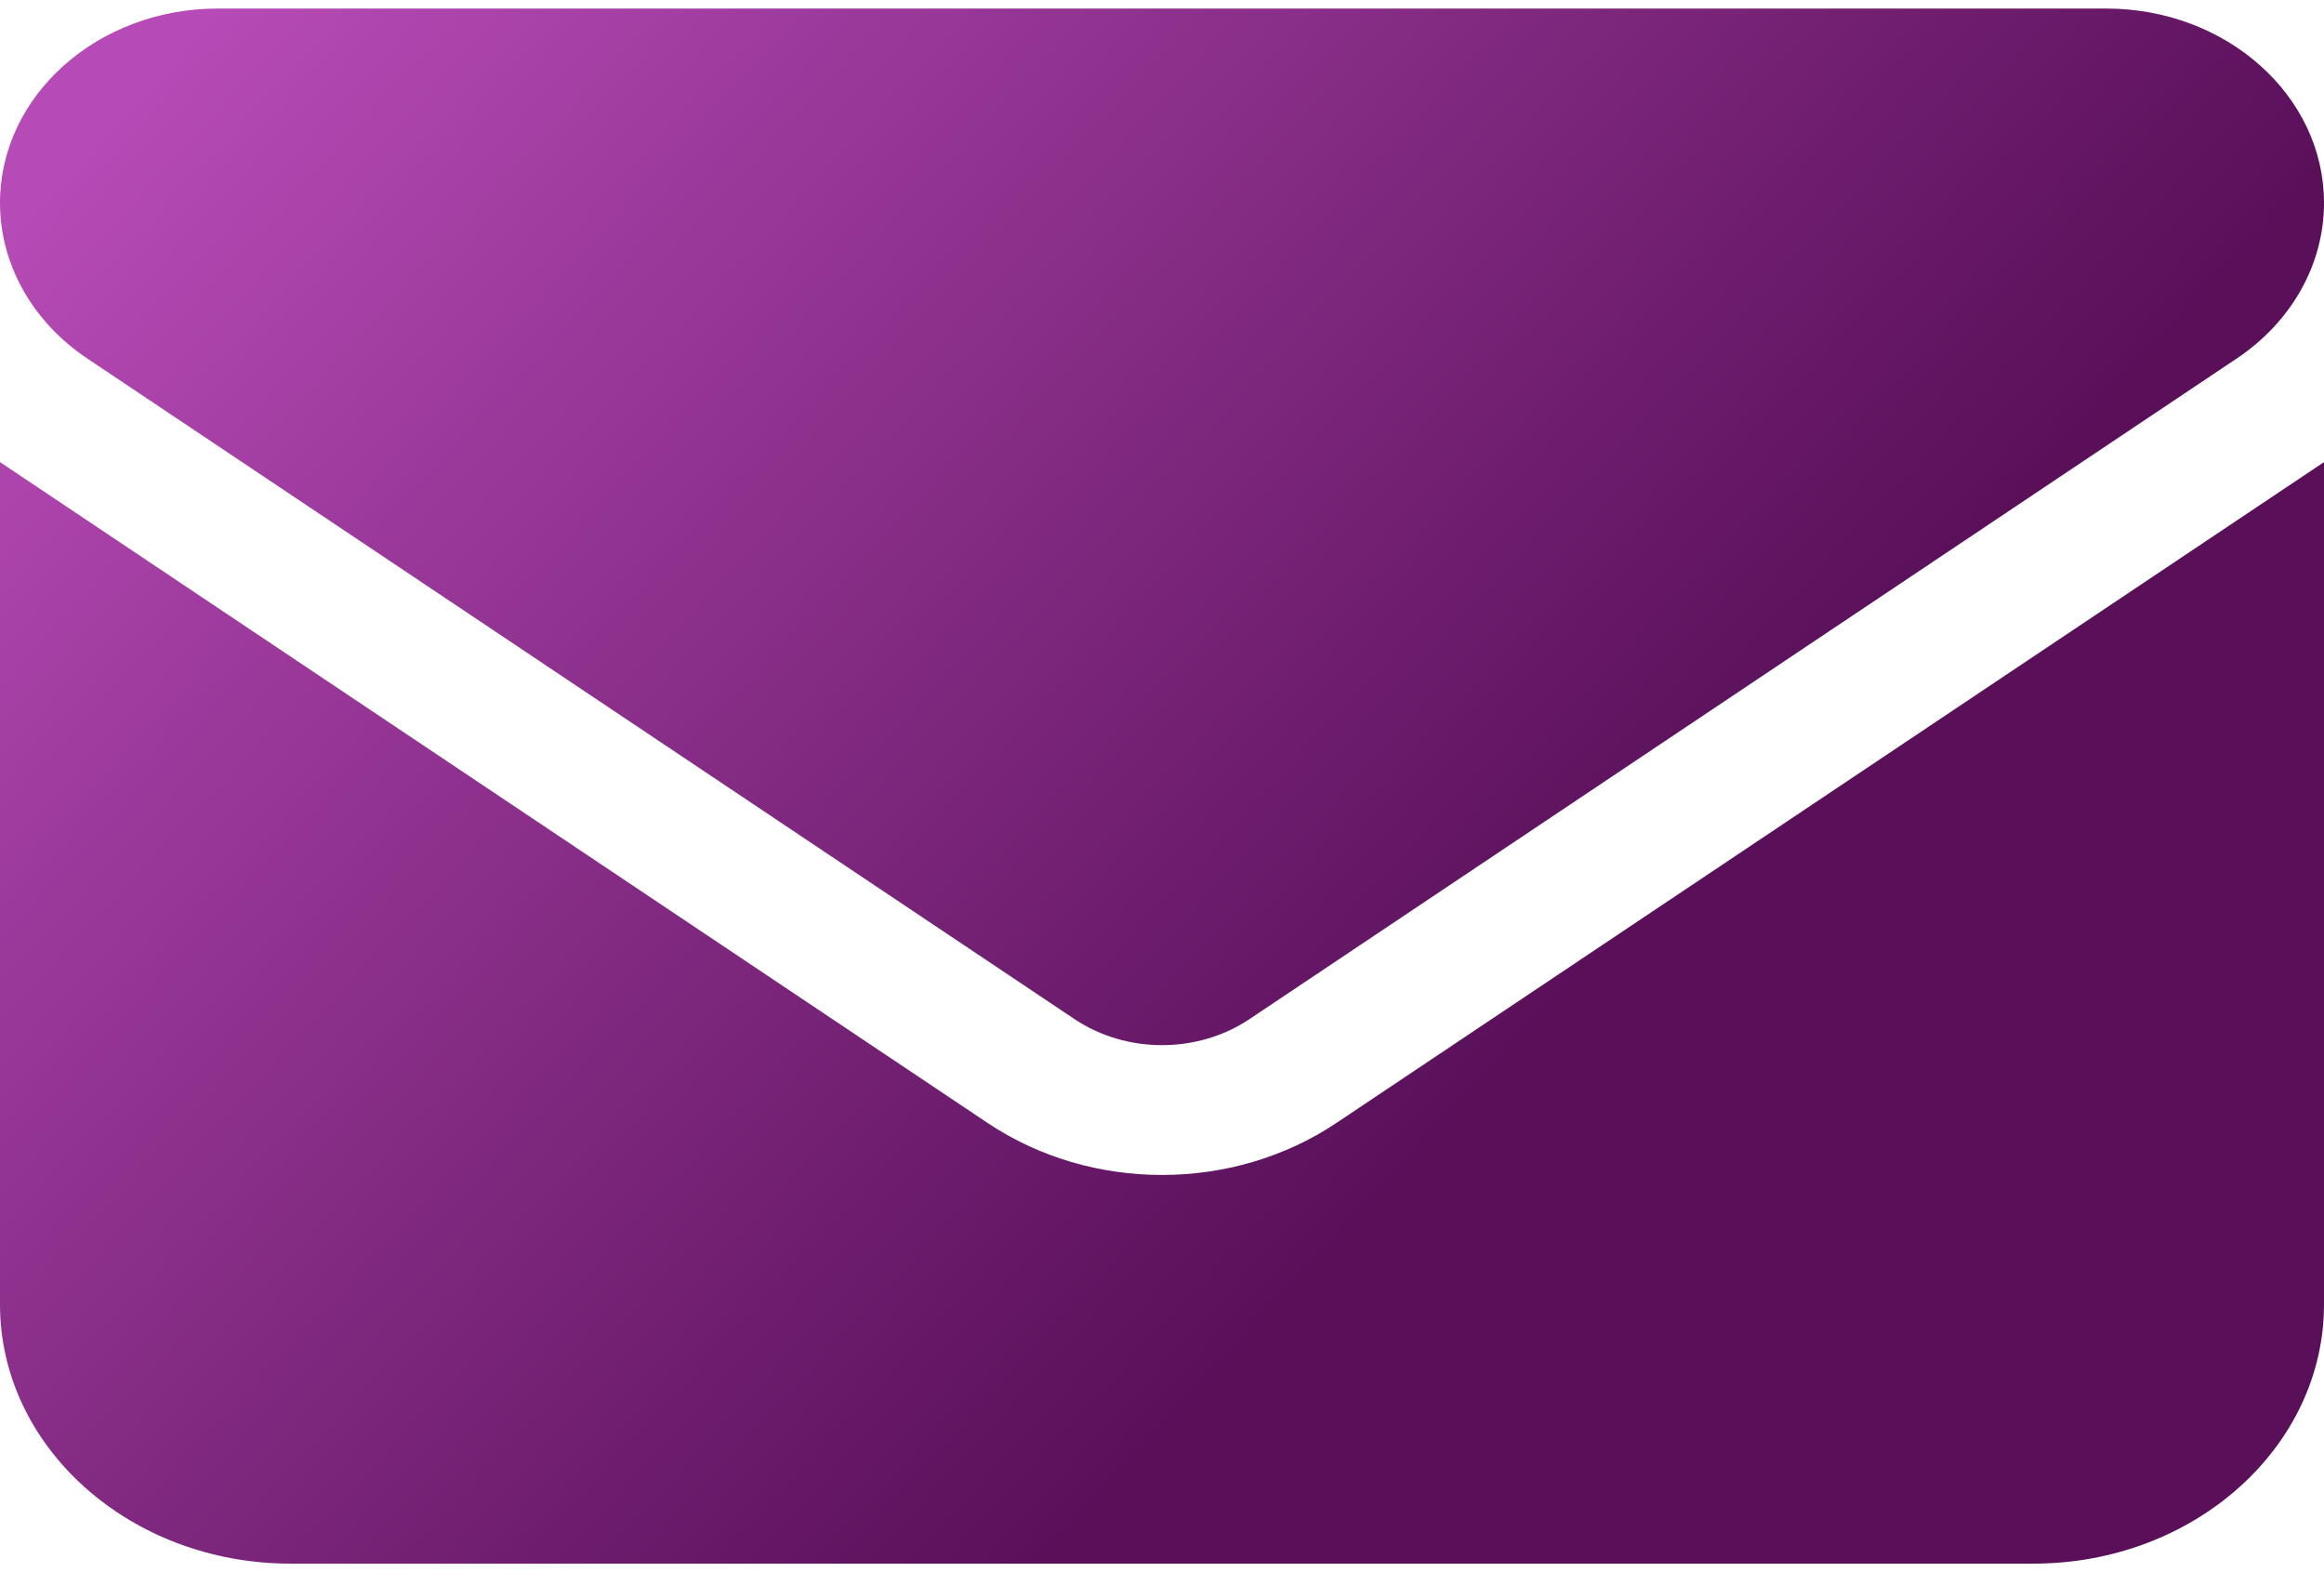 <svg width="102" height="69" viewBox="0 0 102 69" fill="none" xmlns="http://www.w3.org/2000/svg">
<path d="M9.562 0.375C4.283 0.375 0 4.196 0 8.906C0 11.59 1.414 14.114 3.825 15.731L47.175 44.737C49.446 46.248 52.554 46.248 54.825 44.737L98.175 15.731C100.586 14.114 102 11.59 102 8.906C102 4.196 97.717 0.375 92.438 0.375H9.562ZM0 20.281V57.25C0 63.524 5.718 68.625 12.75 68.625H89.25C96.282 68.625 102 63.524 102 57.25V20.281L58.65 49.288C54.108 52.327 47.892 52.327 43.35 49.288L0 20.281Z" fill="url(#paint0_linear_33_213)"/>
<defs>
<linearGradient id="paint0_linear_33_213" x1="6.5" y1="3.5" x2="68.5" y2="60.5" gradientUnits="userSpaceOnUse">
<stop stop-color="#B64AB6"/>
<stop offset="0.866" stop-color="#591059"/>
</linearGradient>
</defs>
</svg>
